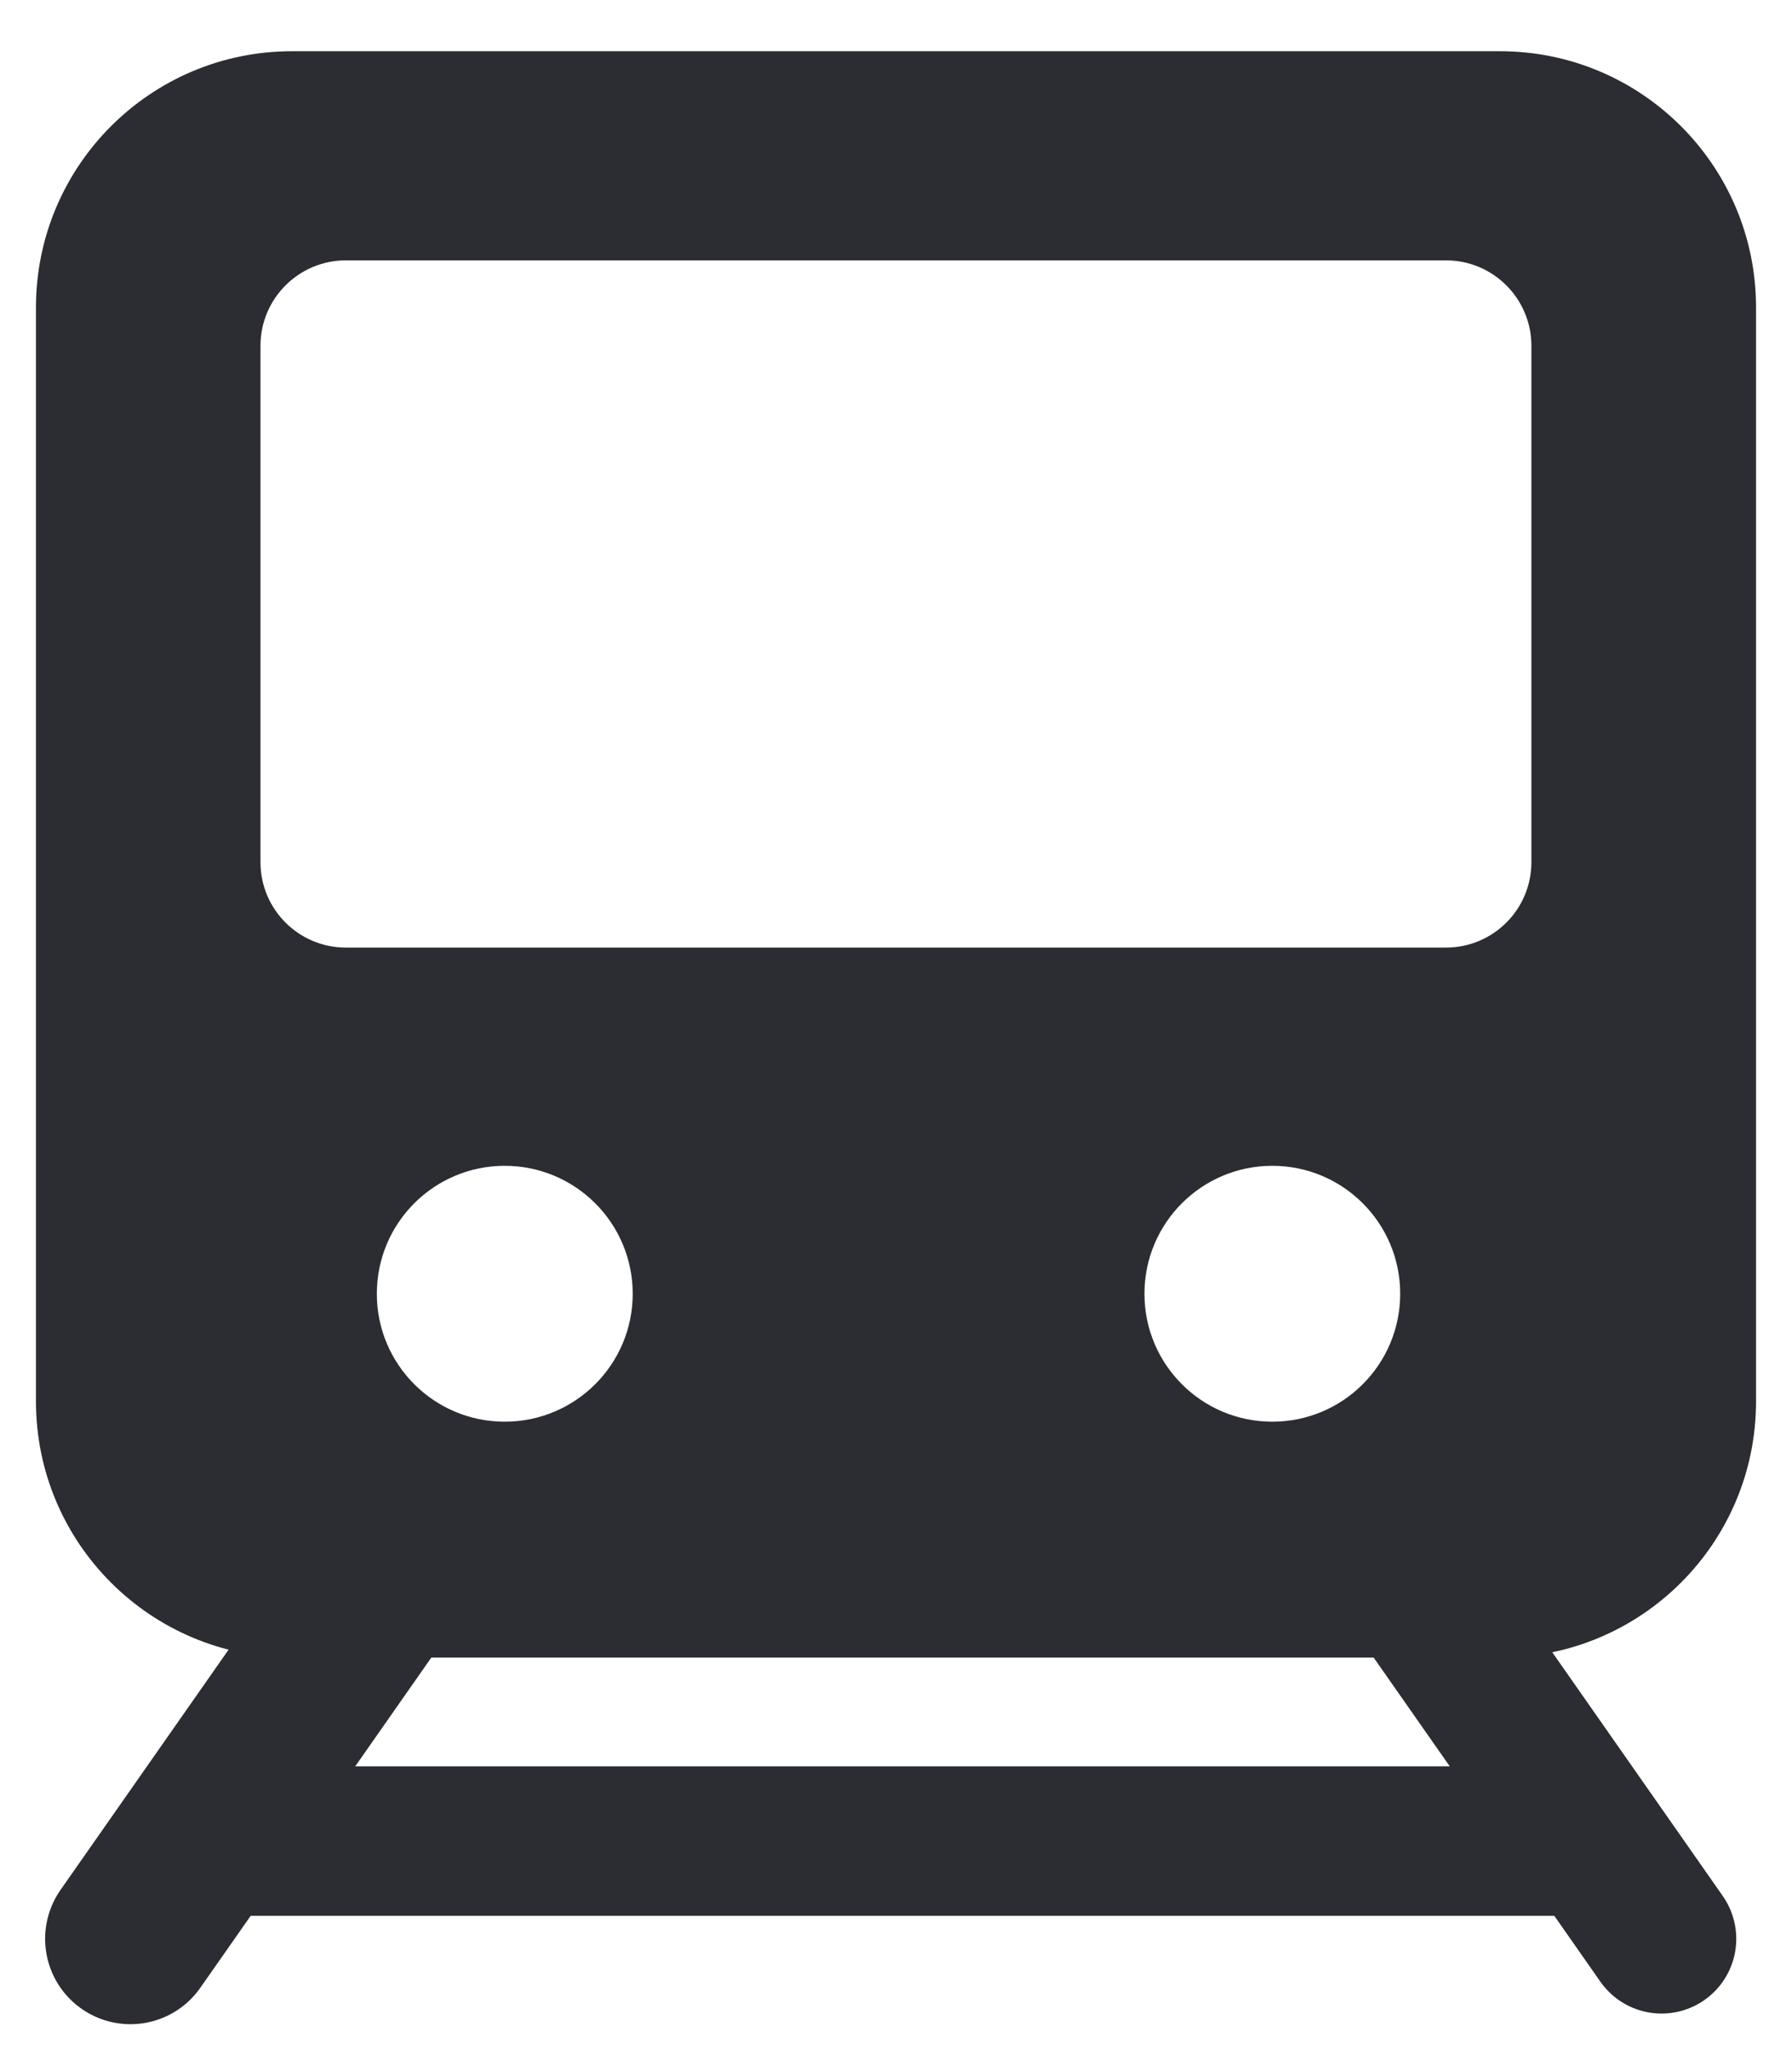 <svg xmlns="http://www.w3.org/2000/svg" width="14" height="16" viewBox="0 0 14 16" fill="none">
  <path d="M1.019 15.139L3.351 11.807" stroke="#2B2D33" stroke-width="1.333" stroke-linecap="round"/>
  <path d="M12.981 15.139L10.649 11.807" stroke="#2B2D33" stroke-width="1.167" stroke-linecap="round"/>
  <path fill-rule="evenodd" clip-rule="evenodd" d="M2.281 0.4C1.177 0.4 0.281 1.295 0.281 2.4V10.943C0.281 12.048 1.177 12.943 2.281 12.943H11.719C12.823 12.943 13.719 12.048 13.719 10.943V2.4C13.719 1.295 12.823 0.4 11.719 0.4H2.281ZM2.702 2.033C2.334 2.033 2.035 2.332 2.035 2.7V6.732C2.035 7.101 2.334 7.399 2.702 7.399H11.297C11.665 7.399 11.964 7.101 11.964 6.732V2.7C11.964 2.332 11.665 2.033 11.297 2.033H2.702ZM3.943 11.101C4.495 11.101 4.943 10.654 4.943 10.102C4.943 9.55 4.495 9.103 3.943 9.103C3.391 9.103 2.944 9.55 2.944 10.102C2.944 10.654 3.391 11.101 3.943 11.101ZM10.939 10.102C10.939 10.654 10.492 11.101 9.94 11.101C9.388 11.101 8.941 10.654 8.941 10.102C8.941 9.55 9.388 9.103 9.94 9.103C10.492 9.103 10.939 9.55 10.939 10.102Z" fill="#2B2D33"/>
  <path d="M1.611 14.376H12.272" stroke="#2B2D33" stroke-width="1.167" stroke-linecap="round"/>
</svg>
